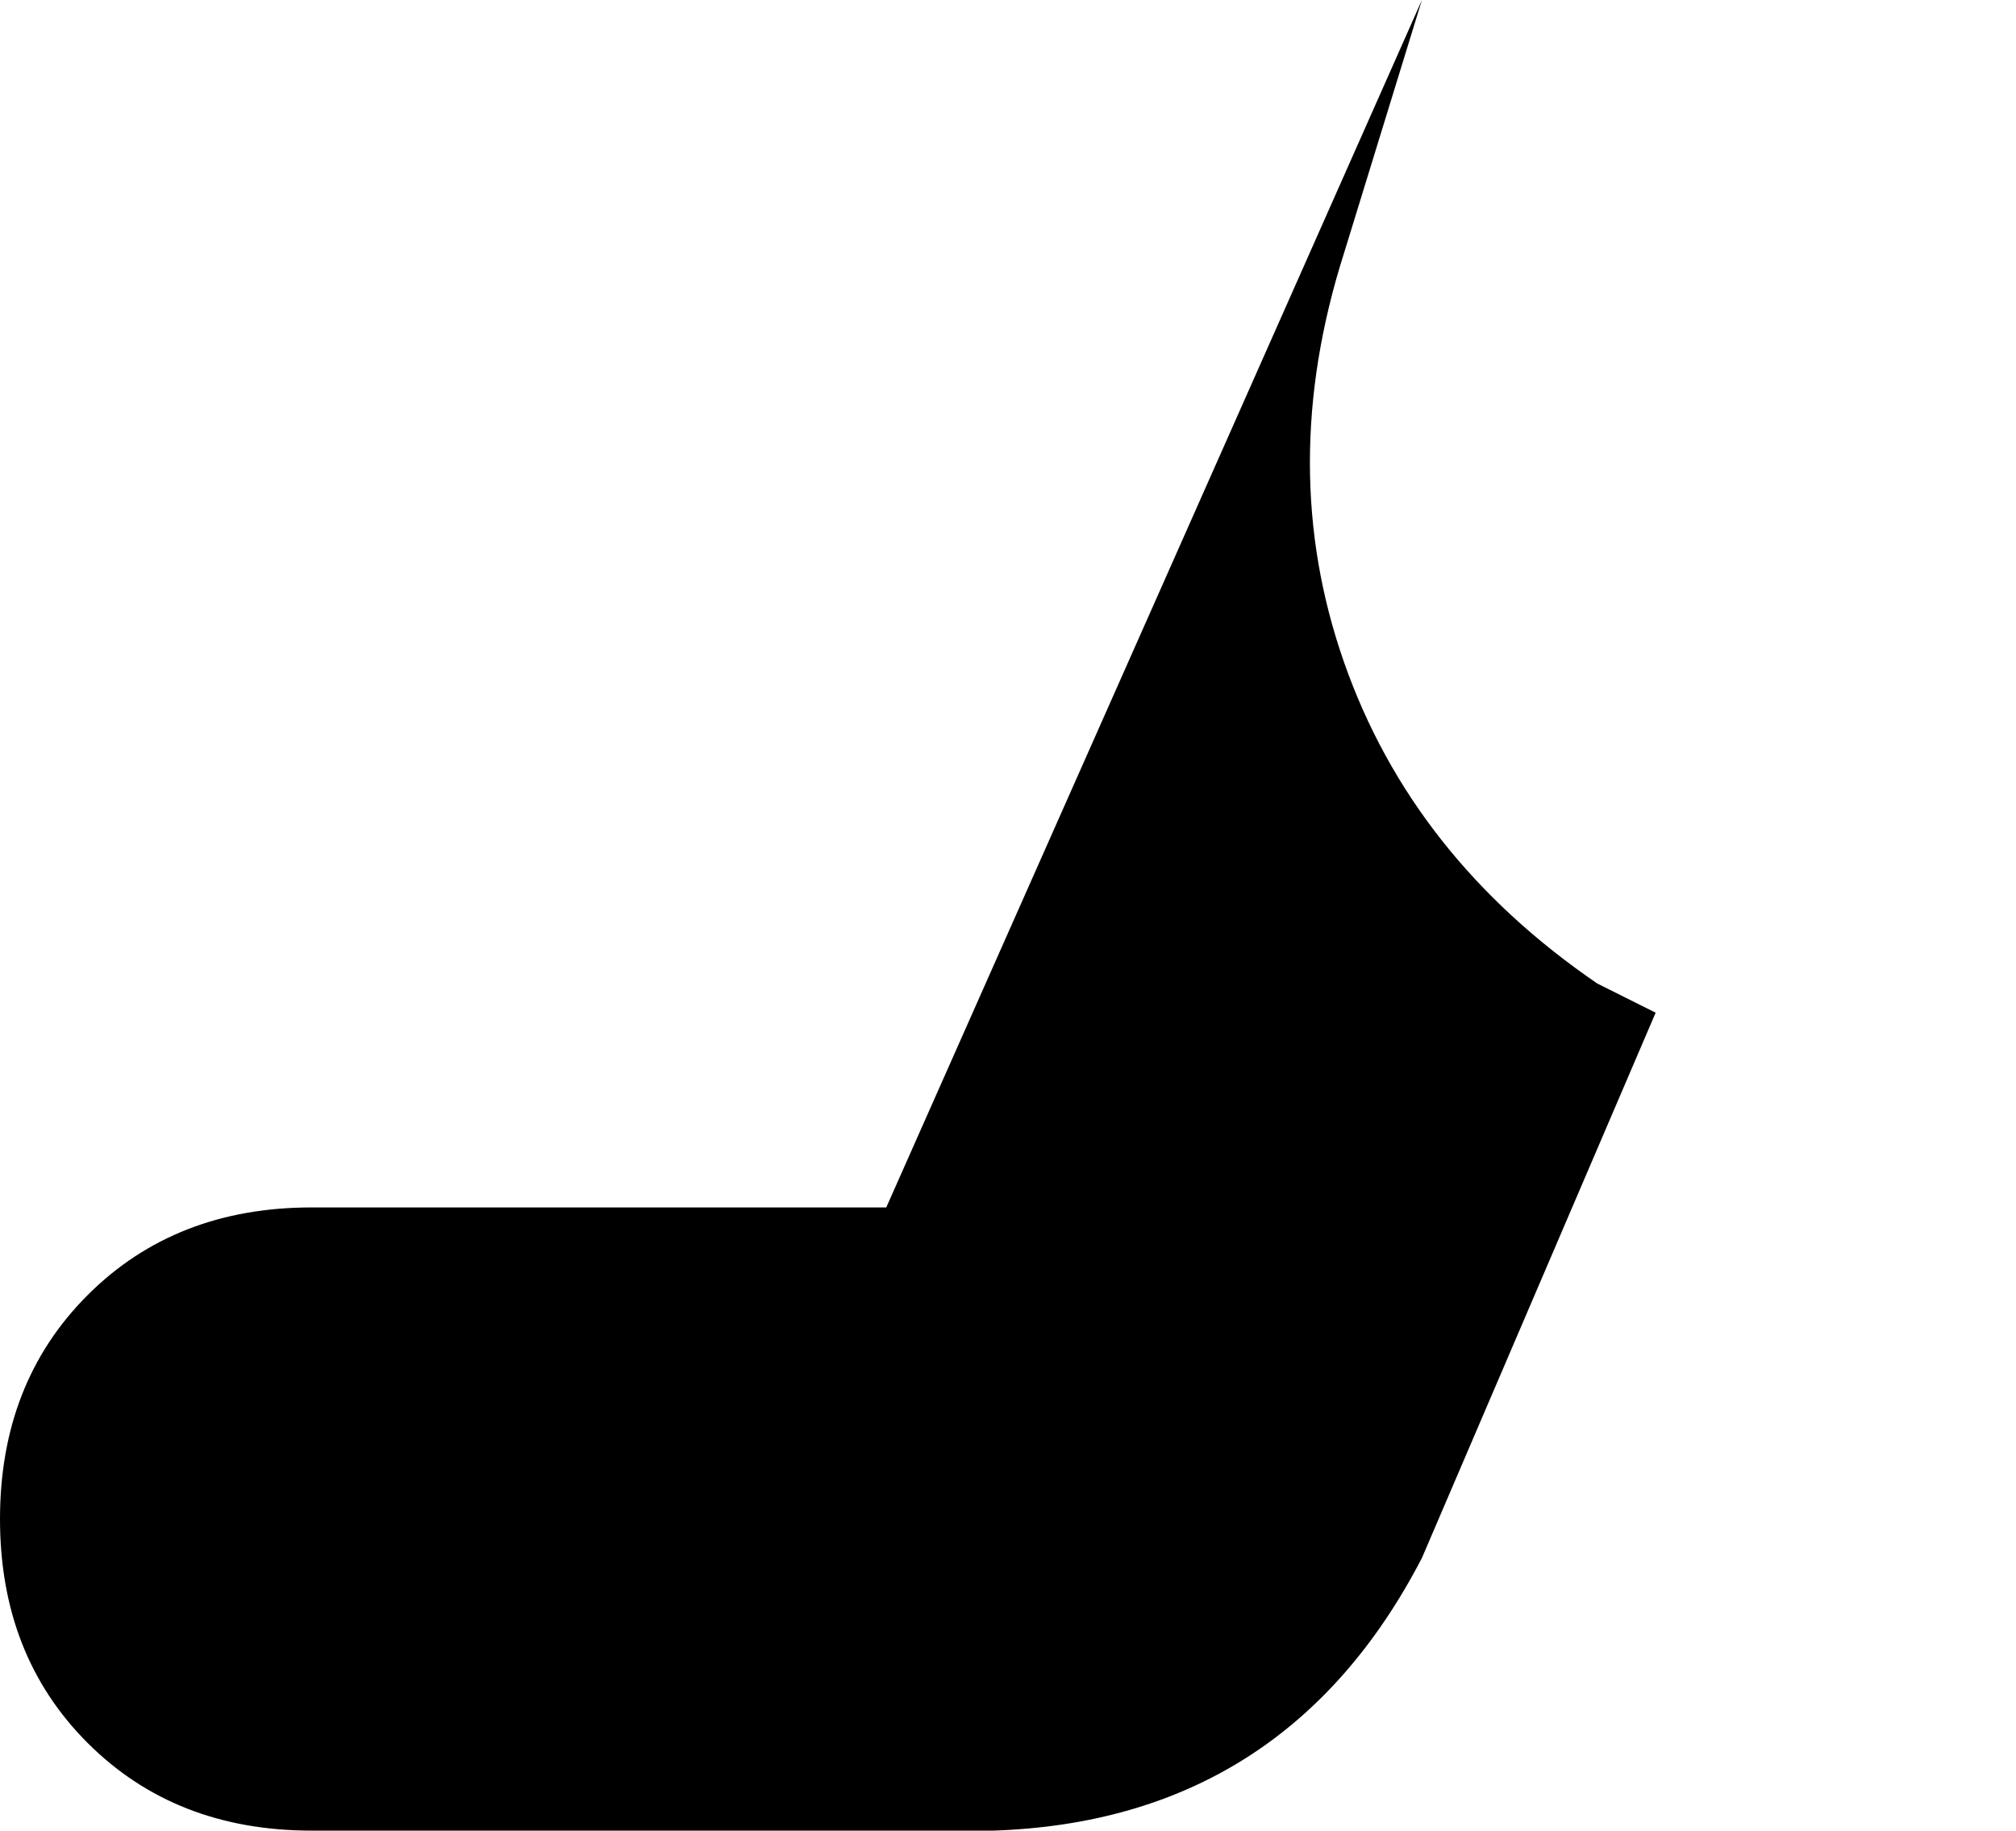 <svg xmlns="http://www.w3.org/2000/svg" viewBox="0 0 207 188">
    <path d="M 146 0 L 91 124 L 32 124 Q 18 124 9 133 Q 0 142 0 156 Q 0 170 9 179 Q 18 188 32 188 L 102 188 Q 132 187 146 160 L 170 104 L 164 101 Q 145 88 138 68 Q 131 48 138 26 L 146 0 L 146 0 Z M 207 22 Q 206 22 206 22 L 206 22 Q 206 22 206 22 L 207 22 L 207 22 Z"/>
</svg>
